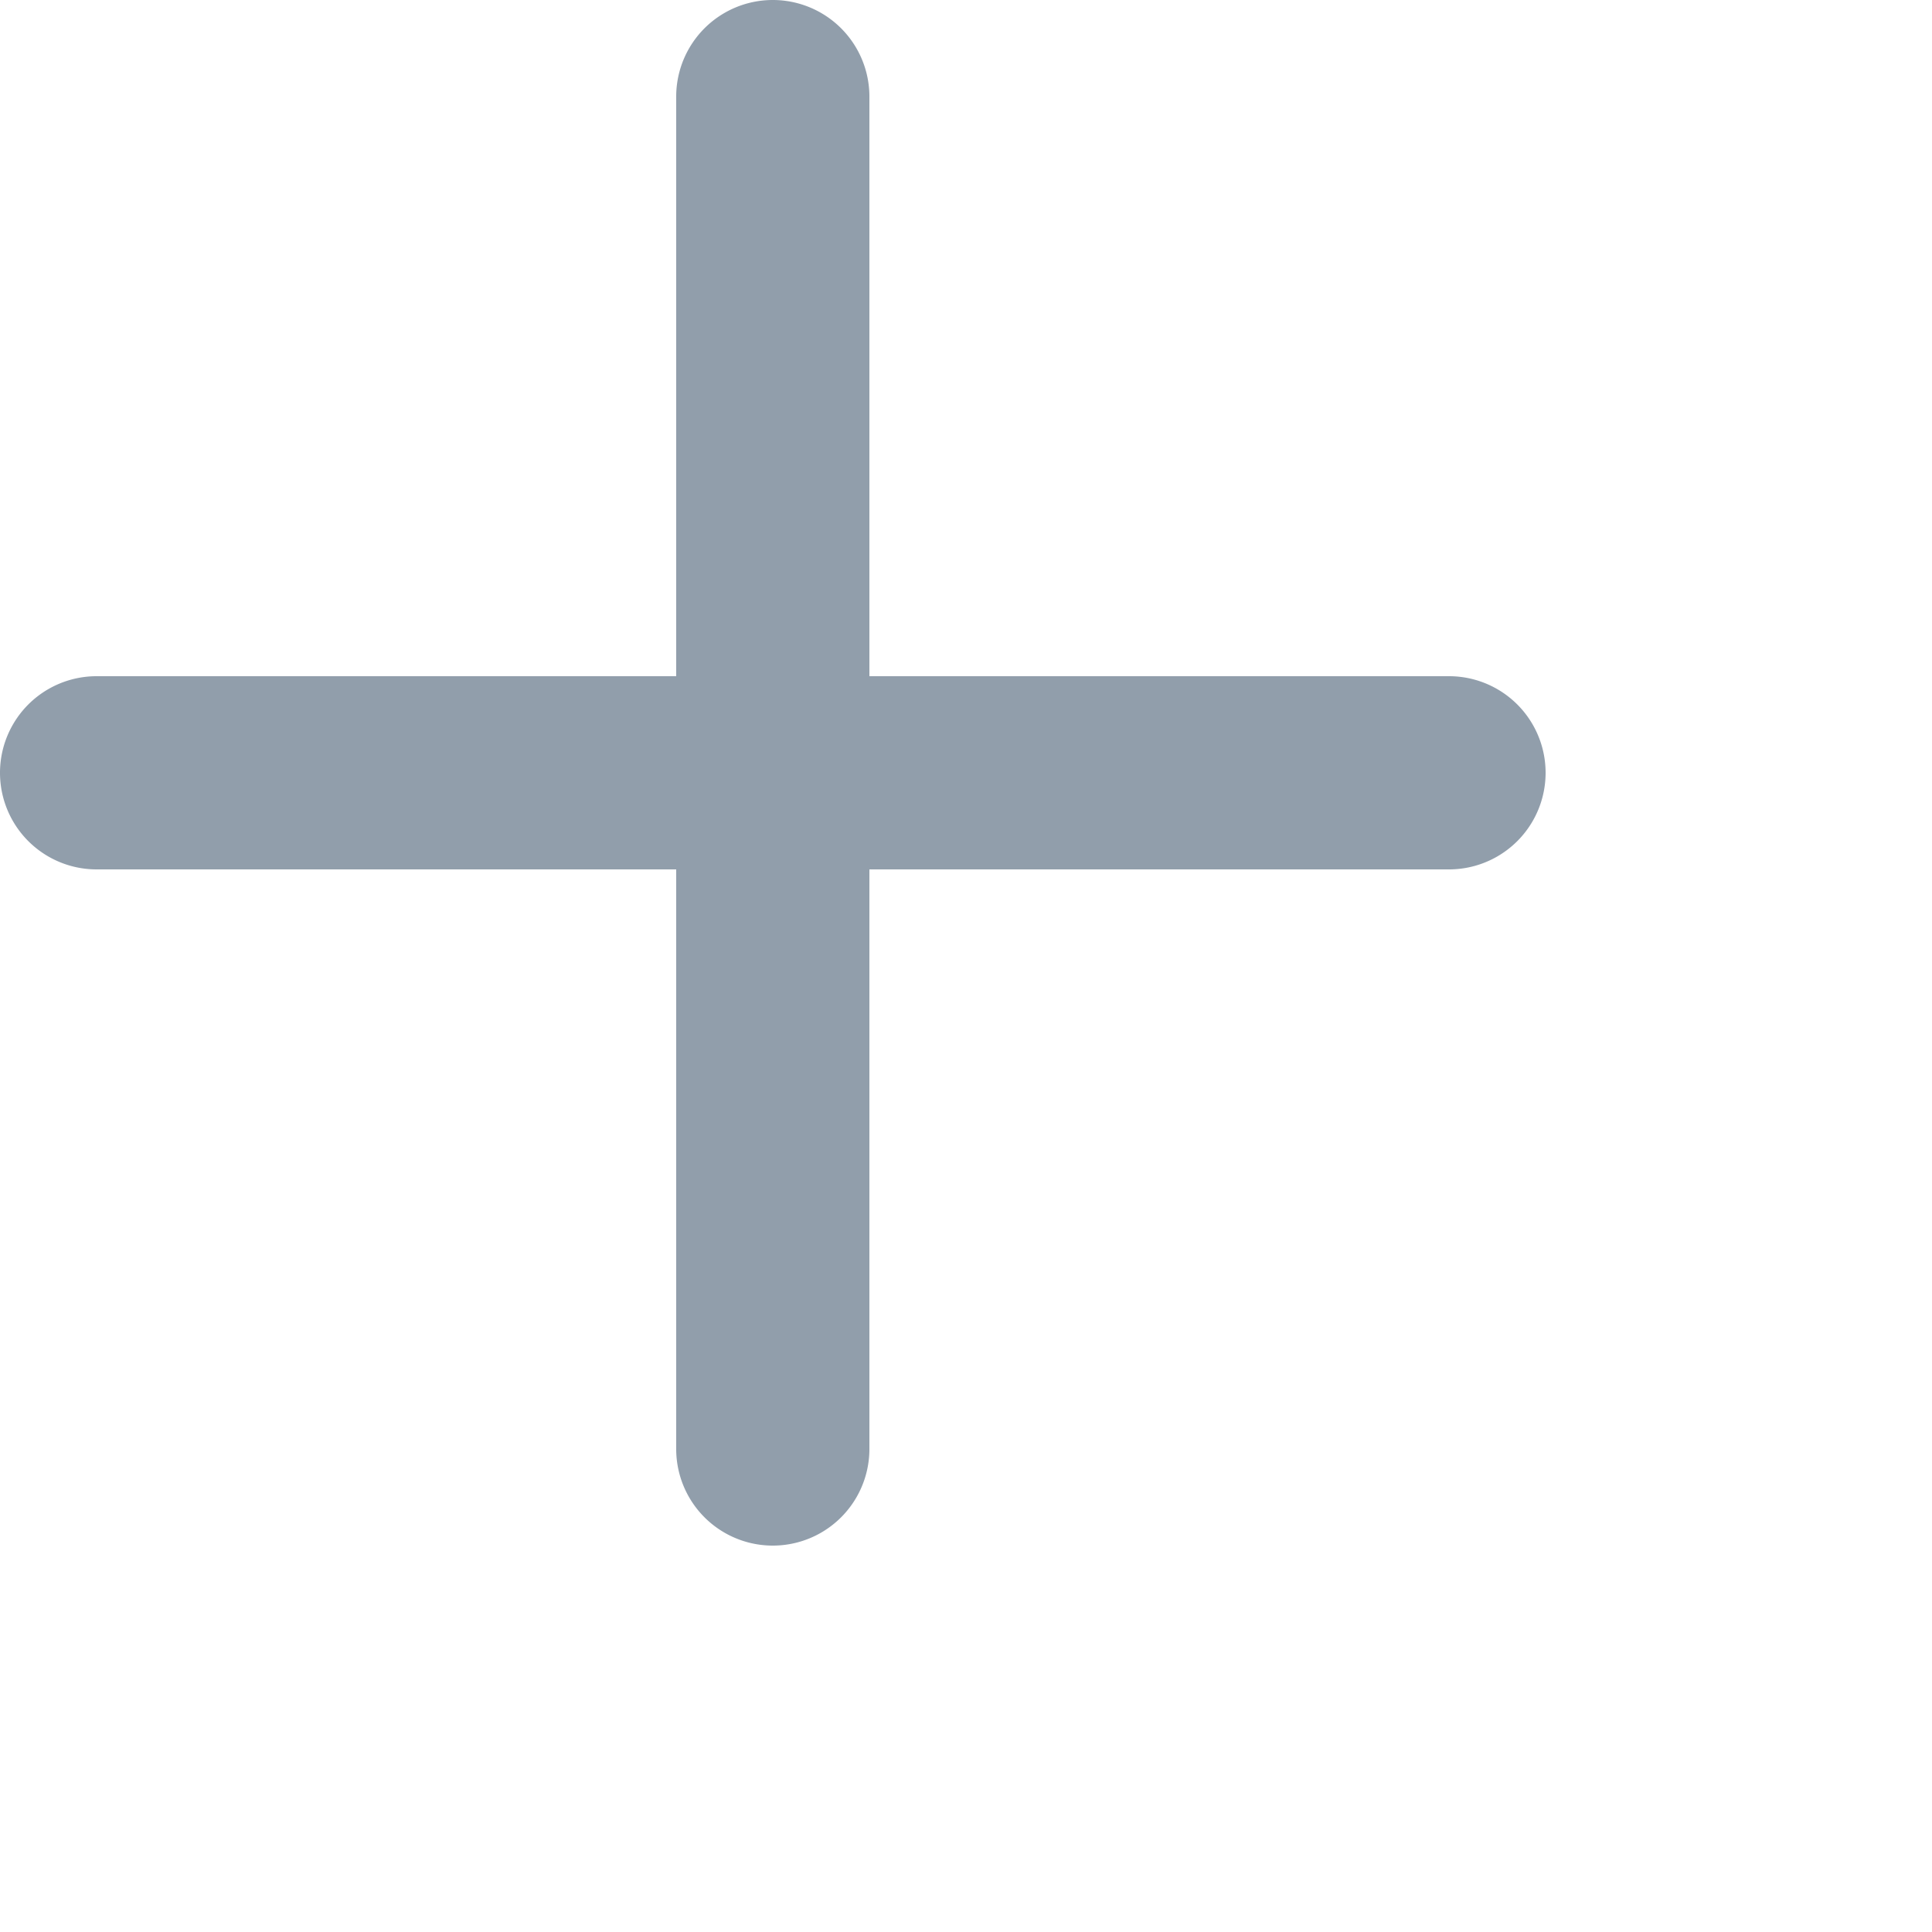 <svg xmlns="http://www.w3.org/2000/svg" viewBox="0 0 20 20"><path fill="rgb(145,158,171)" d="M17,9H11V3A1,1,0,0,0,9,3V9H3a1,1,0,0,0,0,2H9v6a1,1,0,0,0,2,0V11h6a1,1,0,0,0,0-2" transform="translate(-2 -2)"/></svg>